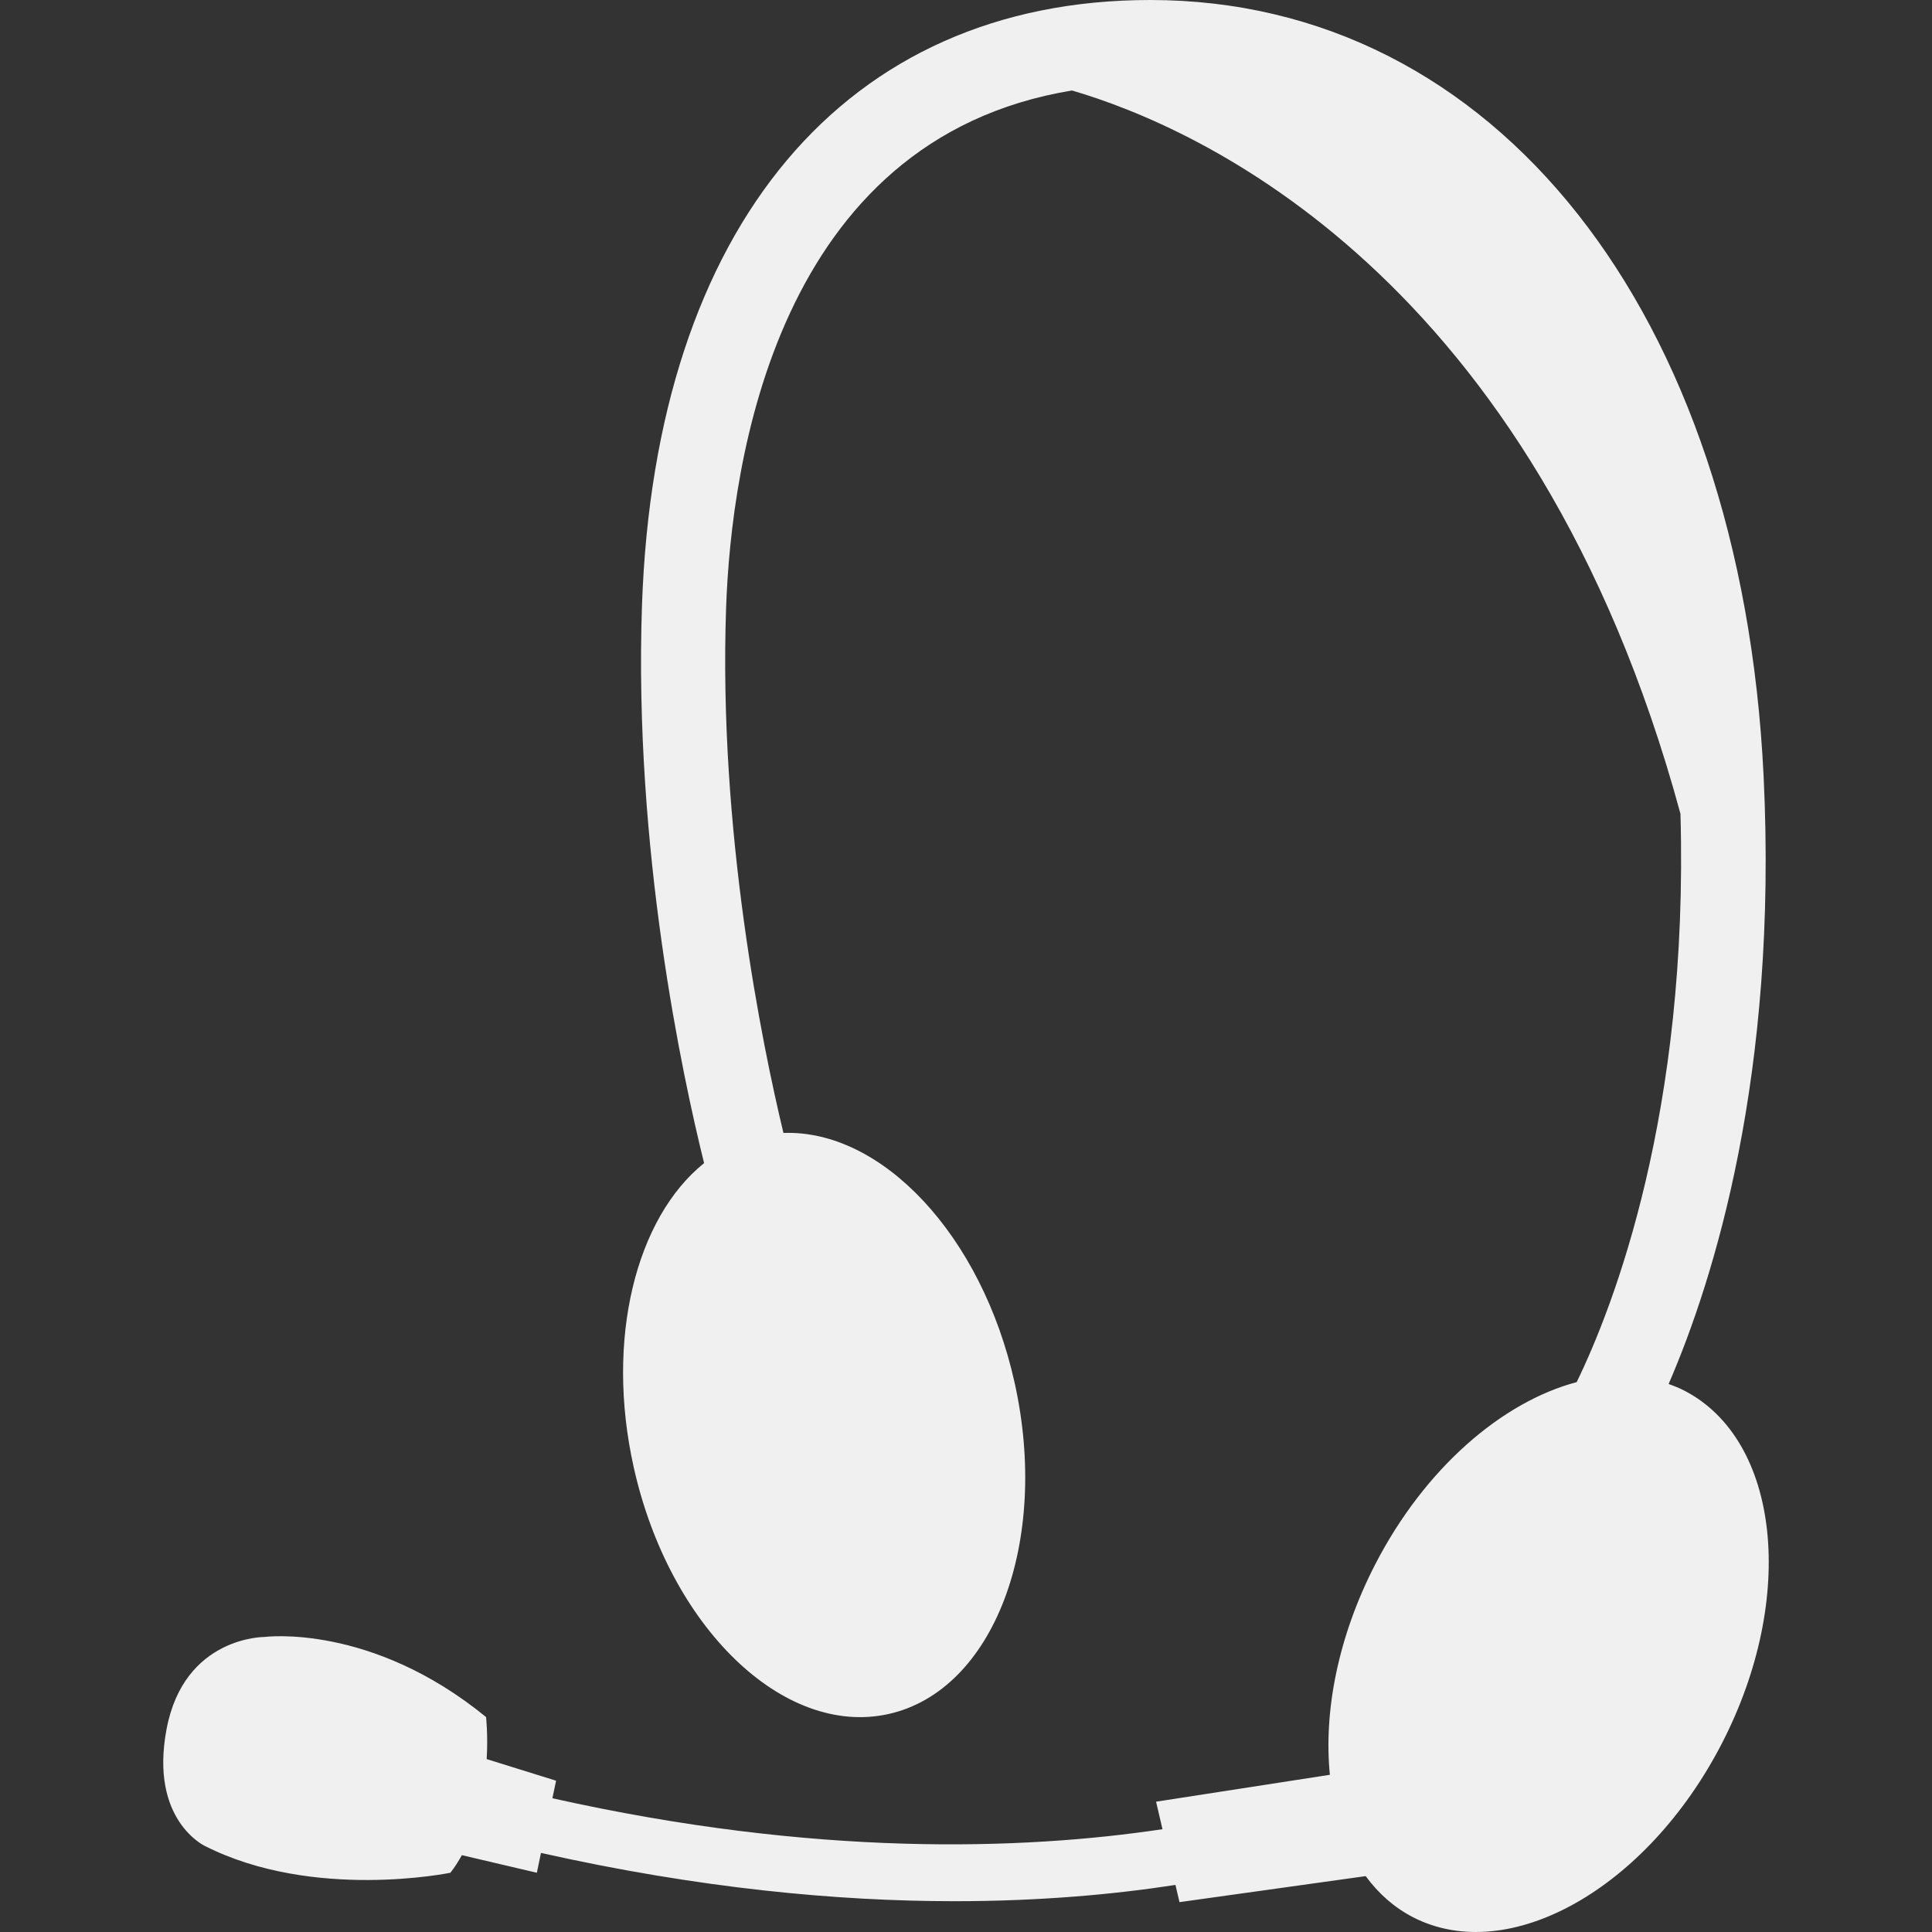<?xml version="1.0"?>
<svg xmlns="http://www.w3.org/2000/svg" xmlns:xlink="http://www.w3.org/1999/xlink" xmlns:svgjs="http://svgjs.com/svgjs" version="1.1" width="512" height="512" x="0" y="0" viewBox="0 0 275.993 275.993" style="enable-background:new 0 0 512 512" xml:space="preserve"><rect x="0" y="0" width="275.993" height="275.993" fill="#333333" stroke="none"/><g>
<g xmlns="http://www.w3.org/2000/svg">
	<g>
		<path d="M69.436,245.288c-16.446-13.453-31.628-11.443-31.628-11.443s-11.521-0.109-14.017,13.183    c-2.455,13.028,5.504,16.689,5.504,16.689c15.524,7.845,35.045,3.812,35.045,3.812c0.621-0.793,1.155-1.642,1.642-2.512    l10.708,2.512l0.591-2.833c22.618,5.069,42.403,6.897,59.062,6.897c12.246,0,22.805-0.974,31.576-2.325l0.574,2.46l26.601-3.718    c1.807,2.465,4.055,4.474,6.747,5.866c13.69,7.048,33.456-4.075,44.153-24.859c10.703-20.77,8.28-43.326-5.405-50.373    c-0.72-0.373-1.461-0.663-2.222-0.933c6.473-14.964,15.633-44.148,13.571-86.837C248.729,44.558,213.518,0,164.314,0    c-43.568,0-70.712,32.309-72.602,86.42c-1.207,34.906,5.799,67.365,8.87,79.735c-9.714,7.809-14.146,25.109-10.051,43.461    c5.085,22.804,21.386,38.582,36.407,35.236c15.027-3.355,23.08-24.56,17.994-47.369c-4.701-21.105-19.014-36.153-33.015-35.636    c-3.055-12.712-9.3-43.146-8.192-75.01c0.73-20.78,7.182-66.979,49.415-73.91c17.725,5.181,65.959,26.157,86.92,103.324    c1.19,42.634-9.533,70.306-14.825,81.19c-10.646,2.816-21.712,12.303-28.795,26.062c-5.293,10.278-7.369,20.977-6.463,30.032    l-24.829,3.843l0.917,3.93c-19.988,2.993-49.591,3.987-87.153-4.422l0.528-2.506l-9.916-3.087    C69.726,247.784,69.436,245.288,69.436,245.288z" fill="#f0f0f0" data-original="#000000" style=""/>
	</g>
</g>
<g xmlns="http://www.w3.org/2000/svg">
</g>
<g xmlns="http://www.w3.org/2000/svg">
</g>
<g xmlns="http://www.w3.org/2000/svg">
</g>
<g xmlns="http://www.w3.org/2000/svg">
</g>
<g xmlns="http://www.w3.org/2000/svg">
</g>
<g xmlns="http://www.w3.org/2000/svg">
</g>
<g xmlns="http://www.w3.org/2000/svg">
</g>
<g xmlns="http://www.w3.org/2000/svg">
</g>
<g xmlns="http://www.w3.org/2000/svg">
</g>
<g xmlns="http://www.w3.org/2000/svg">
</g>
<g xmlns="http://www.w3.org/2000/svg">
</g>
<g xmlns="http://www.w3.org/2000/svg">
</g>
<g xmlns="http://www.w3.org/2000/svg">
</g>
<g xmlns="http://www.w3.org/2000/svg">
</g>
<g xmlns="http://www.w3.org/2000/svg">
</g>
</g></svg>
